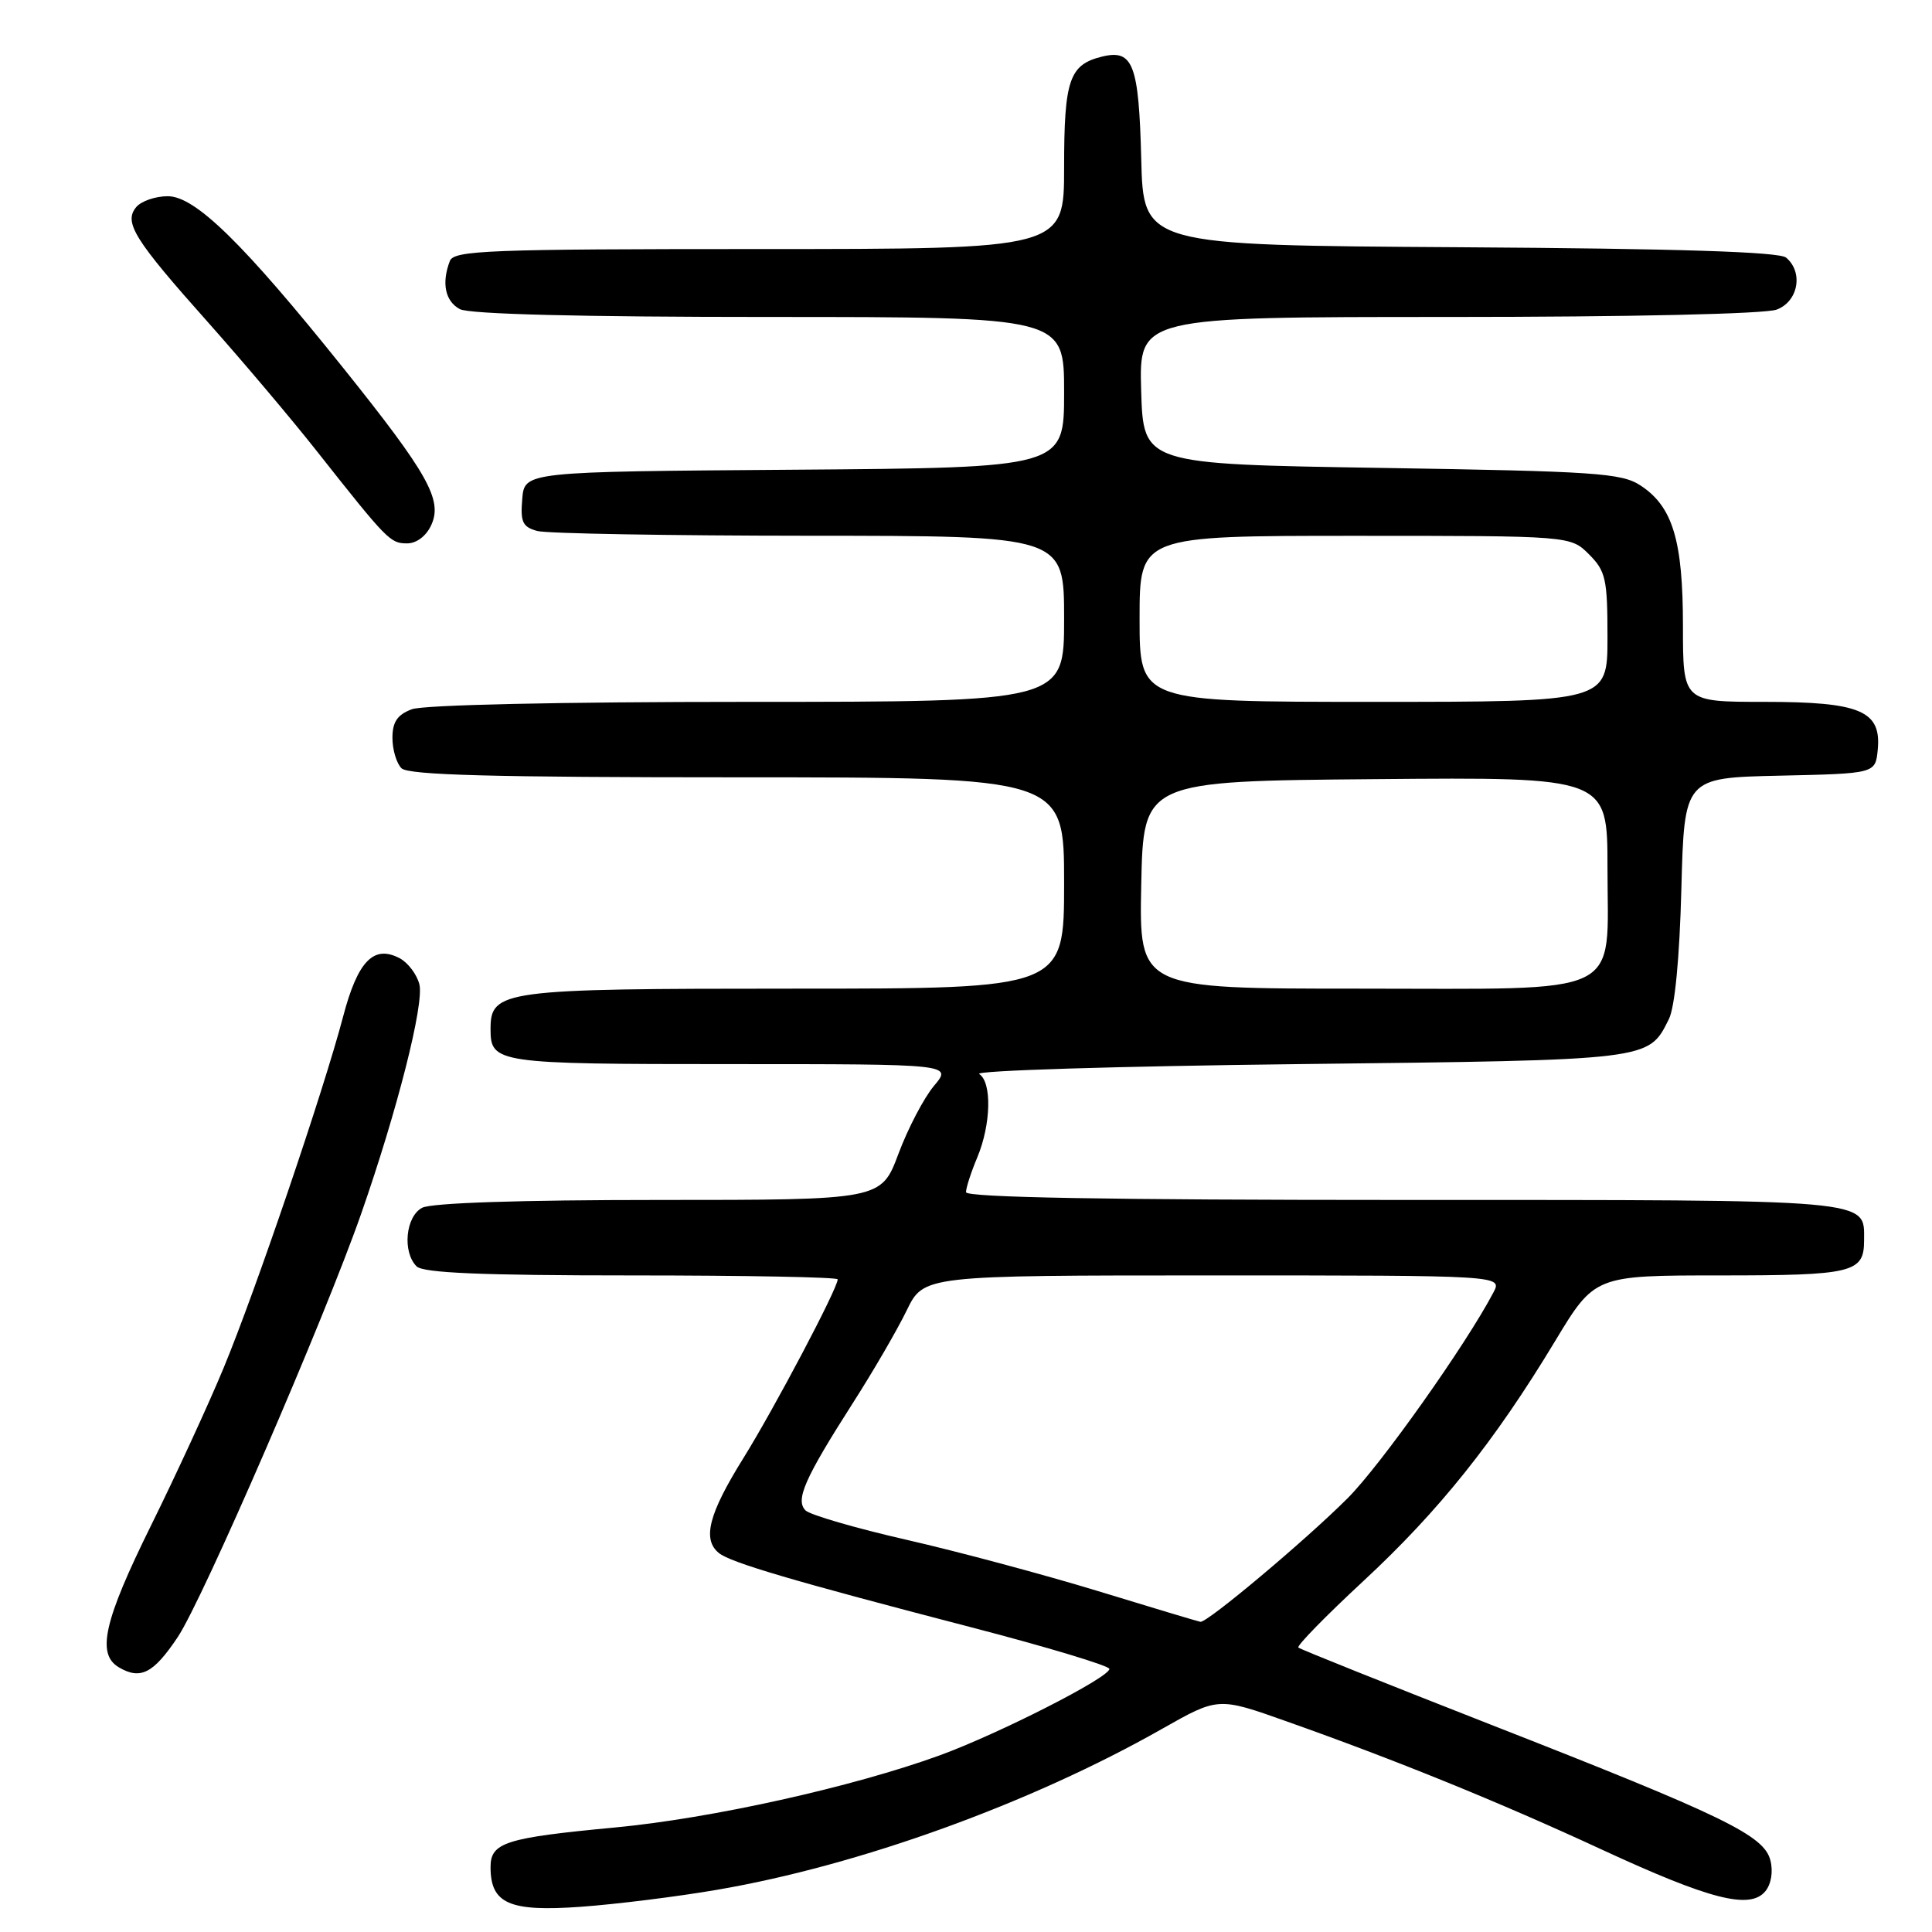 <?xml version="1.0" encoding="UTF-8" standalone="no"?>
<!DOCTYPE svg PUBLIC "-//W3C//DTD SVG 1.1//EN" "http://www.w3.org/Graphics/SVG/1.1/DTD/svg11.dtd" >
<svg xmlns="http://www.w3.org/2000/svg" xmlns:xlink="http://www.w3.org/1999/xlink" version="1.1" viewBox="0 0 256 256">
 <g >
 <path fill="currentColor"
d=" M 95.00 250.41 C 113.84 247.19 136.53 238.98 153.95 229.10 C 161.41 224.87 161.41 224.87 170.45 228.08 C 184.97 233.22 198.58 238.75 212.25 245.08 C 226.58 251.71 231.87 253.06 233.91 250.61 C 234.69 249.67 234.97 248.00 234.59 246.52 C 233.76 243.20 228.56 240.67 197.50 228.51 C 183.75 223.12 172.29 218.54 172.04 218.31 C 171.79 218.09 175.66 214.13 180.64 209.51 C 190.64 200.24 198.03 191.01 206.03 177.75 C 211.31 169.00 211.31 169.00 227.95 169.00 C 245.52 169.00 247.00 168.64 247.00 164.37 C 247.00 158.84 248.81 159.00 185.93 159.00 C 146.77 159.00 128.00 158.67 128.00 157.97 C 128.00 157.40 128.67 155.32 129.50 153.35 C 131.32 148.98 131.45 143.41 129.75 142.31 C 129.06 141.86 148.07 141.28 172.00 141.00 C 218.92 140.46 218.40 140.52 221.13 135.05 C 221.93 133.46 222.55 126.95 222.79 117.78 C 223.18 103.06 223.18 103.06 235.84 102.78 C 248.50 102.50 248.50 102.50 248.81 99.35 C 249.31 94.18 246.51 93.00 233.78 93.00 C 223.00 93.00 223.00 93.00 223.00 82.97 C 223.00 71.61 221.65 67.13 217.38 64.33 C 214.87 62.68 211.41 62.45 183.05 62.00 C 151.50 61.50 151.50 61.50 151.21 51.75 C 150.93 42.00 150.93 42.00 191.90 42.00 C 216.10 42.00 233.92 41.60 235.43 41.02 C 238.29 39.94 238.98 36.06 236.66 34.13 C 235.74 33.37 222.32 32.94 193.41 32.76 C 151.50 32.50 151.50 32.50 151.22 21.06 C 150.90 8.54 150.14 6.51 146.07 7.49 C 141.69 8.55 141.00 10.53 141.00 22.19 C 141.00 33.00 141.00 33.00 100.61 33.00 C 64.70 33.00 60.15 33.18 59.61 34.58 C 58.48 37.51 58.99 39.92 60.93 40.96 C 62.17 41.63 76.92 42.00 101.93 42.00 C 141.00 42.00 141.00 42.00 141.00 51.99 C 141.00 61.97 141.00 61.97 105.25 62.24 C 69.50 62.50 69.50 62.50 69.20 66.12 C 68.94 69.18 69.25 69.83 71.20 70.36 C 72.46 70.70 88.69 70.98 107.25 70.99 C 141.00 71.00 141.00 71.00 141.00 82.00 C 141.00 93.00 141.00 93.00 99.07 93.00 C 74.24 93.00 56.08 93.40 54.57 93.98 C 52.65 94.70 52.00 95.66 52.00 97.78 C 52.00 99.33 52.54 101.14 53.20 101.80 C 54.10 102.70 65.36 103.00 97.70 103.00 C 141.00 103.00 141.00 103.00 141.00 117.00 C 141.00 131.00 141.00 131.00 105.22 131.00 C 66.53 131.00 65.00 131.20 65.00 136.36 C 65.00 140.89 65.75 141.00 96.79 141.00 C 126.18 141.00 126.18 141.00 123.76 143.88 C 122.43 145.46 120.31 149.51 119.05 152.88 C 116.76 159.00 116.76 159.00 87.31 159.00 C 68.93 159.00 57.14 159.39 55.93 160.04 C 53.74 161.21 53.30 165.90 55.20 167.80 C 56.07 168.67 63.80 169.00 83.70 169.00 C 98.71 169.00 111.00 169.23 111.00 169.52 C 111.00 170.71 102.60 186.63 98.46 193.28 C 93.90 200.61 93.04 203.97 95.25 205.78 C 96.79 207.04 105.12 209.50 128.75 215.64 C 138.79 218.25 147.00 220.73 147.00 221.14 C 147.00 222.28 132.36 229.73 124.50 232.60 C 112.97 236.79 94.26 240.95 81.50 242.15 C 66.96 243.52 65.00 244.14 65.00 247.40 C 65.00 252.25 67.49 253.34 76.96 252.66 C 81.66 252.32 89.78 251.31 95.00 250.41 Z  M 23.54 216.94 C 26.86 211.99 43.00 174.73 47.87 160.79 C 52.65 147.10 56.22 133.03 55.57 130.43 C 55.24 129.13 54.08 127.58 52.99 126.99 C 49.53 125.14 47.40 127.32 45.46 134.72 C 42.89 144.50 33.87 171.04 29.63 181.26 C 27.64 186.07 23.30 195.48 20.00 202.16 C 13.76 214.79 12.77 219.17 15.75 220.93 C 18.61 222.62 20.33 221.74 23.54 216.94 Z  M 57.15 69.56 C 58.66 66.25 56.74 62.81 45.50 48.78 C 32.23 32.22 25.87 26.00 22.23 26.00 C 20.59 26.00 18.71 26.65 18.05 27.44 C 16.37 29.47 17.75 31.70 27.61 42.76 C 32.17 47.89 38.65 55.55 41.99 59.79 C 51.35 71.64 51.71 72.00 53.95 72.00 C 55.20 72.00 56.49 71.02 57.15 69.56 Z  M 145.50 210.83 C 138.35 208.65 126.95 205.59 120.16 204.04 C 113.37 202.49 107.33 200.73 106.74 200.14 C 105.36 198.76 106.60 195.94 113.02 185.89 C 115.70 181.71 118.90 176.20 120.14 173.64 C 122.40 169.00 122.40 169.00 160.73 169.00 C 199.07 169.00 199.07 169.00 197.89 171.25 C 194.26 178.17 182.91 194.19 178.55 198.54 C 172.98 204.11 159.93 215.06 159.06 214.90 C 158.75 214.85 152.65 213.02 145.50 210.83 Z  M 151.22 117.25 C 151.50 103.50 151.50 103.50 182.25 103.24 C 213.00 102.97 213.00 102.97 213.00 114.99 C 213.00 132.34 215.75 131.00 179.97 131.00 C 150.94 131.00 150.94 131.00 151.22 117.25 Z  M 151.00 82.00 C 151.00 71.00 151.00 71.00 179.55 71.00 C 208.09 71.00 208.09 71.00 210.55 73.45 C 212.77 75.68 213.00 76.71 213.00 84.45 C 213.00 93.00 213.00 93.00 182.00 93.00 C 151.00 93.00 151.00 93.00 151.00 82.00 Z "/>
</g>
</svg>
